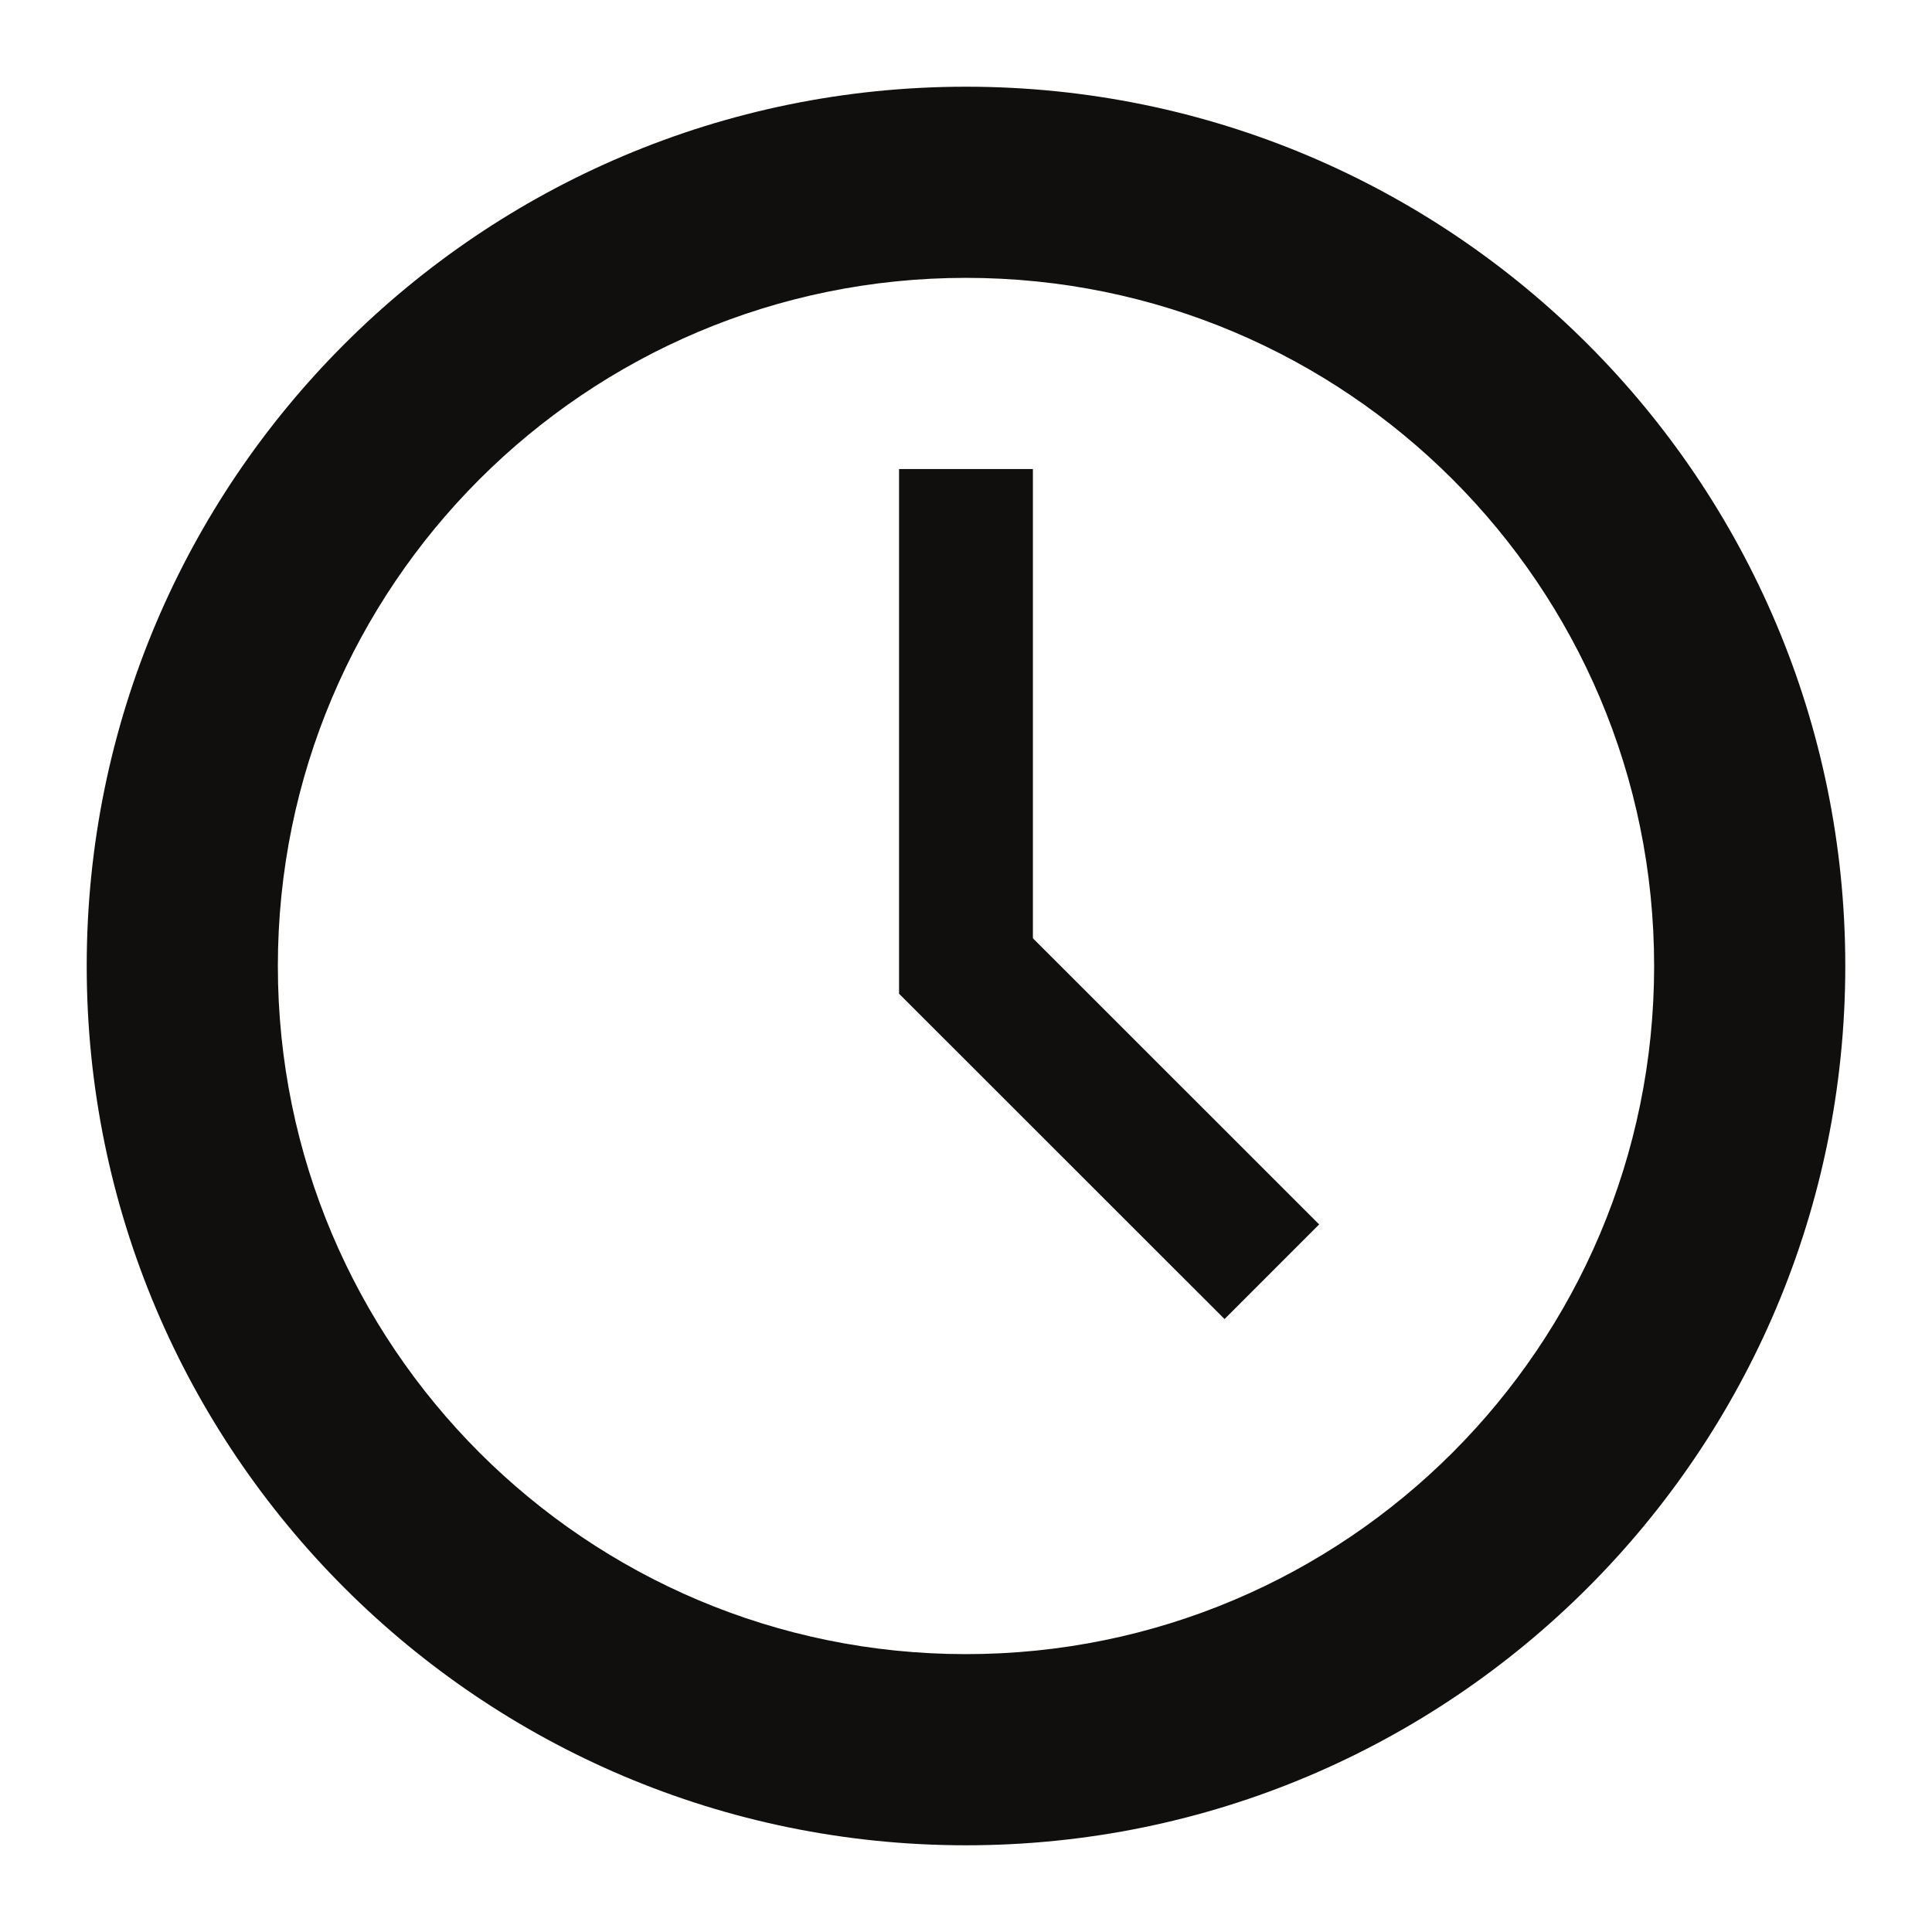 <?xml version="1.0" encoding="UTF-8" standalone="no"?>
<!-- Created with Inkscape (http://www.inkscape.org/) -->

<svg
   xmlns:dc="http://purl.org/dc/elements/1.1/"
   xmlns:cc="http://creativecommons.org/ns#"
   xmlns:rdf="http://www.w3.org/1999/02/22-rdf-syntax-ns#"
   xmlns:svg="http://www.w3.org/2000/svg"
   xmlns="http://www.w3.org/2000/svg"
   xmlns:sodipodi="http://sodipodi.sourceforge.net/DTD/sodipodi-0.dtd"
   xmlns:inkscape="http://www.inkscape.org/namespaces/inkscape"
   width="1000"
   height="1000"
   id="svg3282"
   version="1.1"
   inkscape:version="0.48.3.1 r9886"
   sodipodi:docname="cross.svg">
  <defs
     id="defs3284" />
  <sodipodi:namedview
     id="base"
     pagecolor="#ffffff"
     bordercolor="#666666"
     borderopacity="1.0"
     inkscape:pageopacity="0.0"
     inkscape:pageshadow="2"
     inkscape:zoom="0.21"
     inkscape:cx="-1391.199"
     inkscape:cy="329.93973"
     inkscape:document-units="px"
     inkscape:current-layer="layer1"
     showgrid="false"
     inkscape:window-width="1680"
     inkscape:window-height="983"
     inkscape:window-x="0"
     inkscape:window-y="0"
     inkscape:window-maximized="1" />
  <g
     inkscape:label="Layer 1"
     inkscape:groupmode="layer"
     id="layer1"
     transform="translate(0,-52.362)">
    <g
       id="g3384"
       transform="translate(16.667,-2.381)">
      <path
         d="m 483.312,910.921 c -196.68,0 -356.162,-159.493 -356.162,-356.178 0,-196.793 159.482,-356.178 356.162,-356.178 196.735,0 356.197,159.385 356.197,356.178 0,196.685 -159.463,356.178 -356.197,356.178 z m 0,-811.297 c -251.33,0 -455.095,203.709 -455.095,455.119 0,251.303 203.765,455.119 455.095,455.119 251.365,0 455.137,-203.816 455.137,-455.119 0,-251.411 -203.771,-455.119 -455.137,-455.119"
         style="fill:#100f0d;fill-opacity:1;fill-rule:nonzero;stroke:none"
         id="path3134"
         inkscape:connector-curvature="0" />
      <path
         d="m 517.961,297.506 -69.277,0 0,271.588 168.468,168.393 48.967,-48.988 -148.158,-148.109 0,-242.885"
         style="fill:#100f0d;fill-opacity:1;fill-rule:nonzero;stroke:none"
         id="path3136"
         inkscape:connector-curvature="0" />
    </g>
  </g>
</svg>

